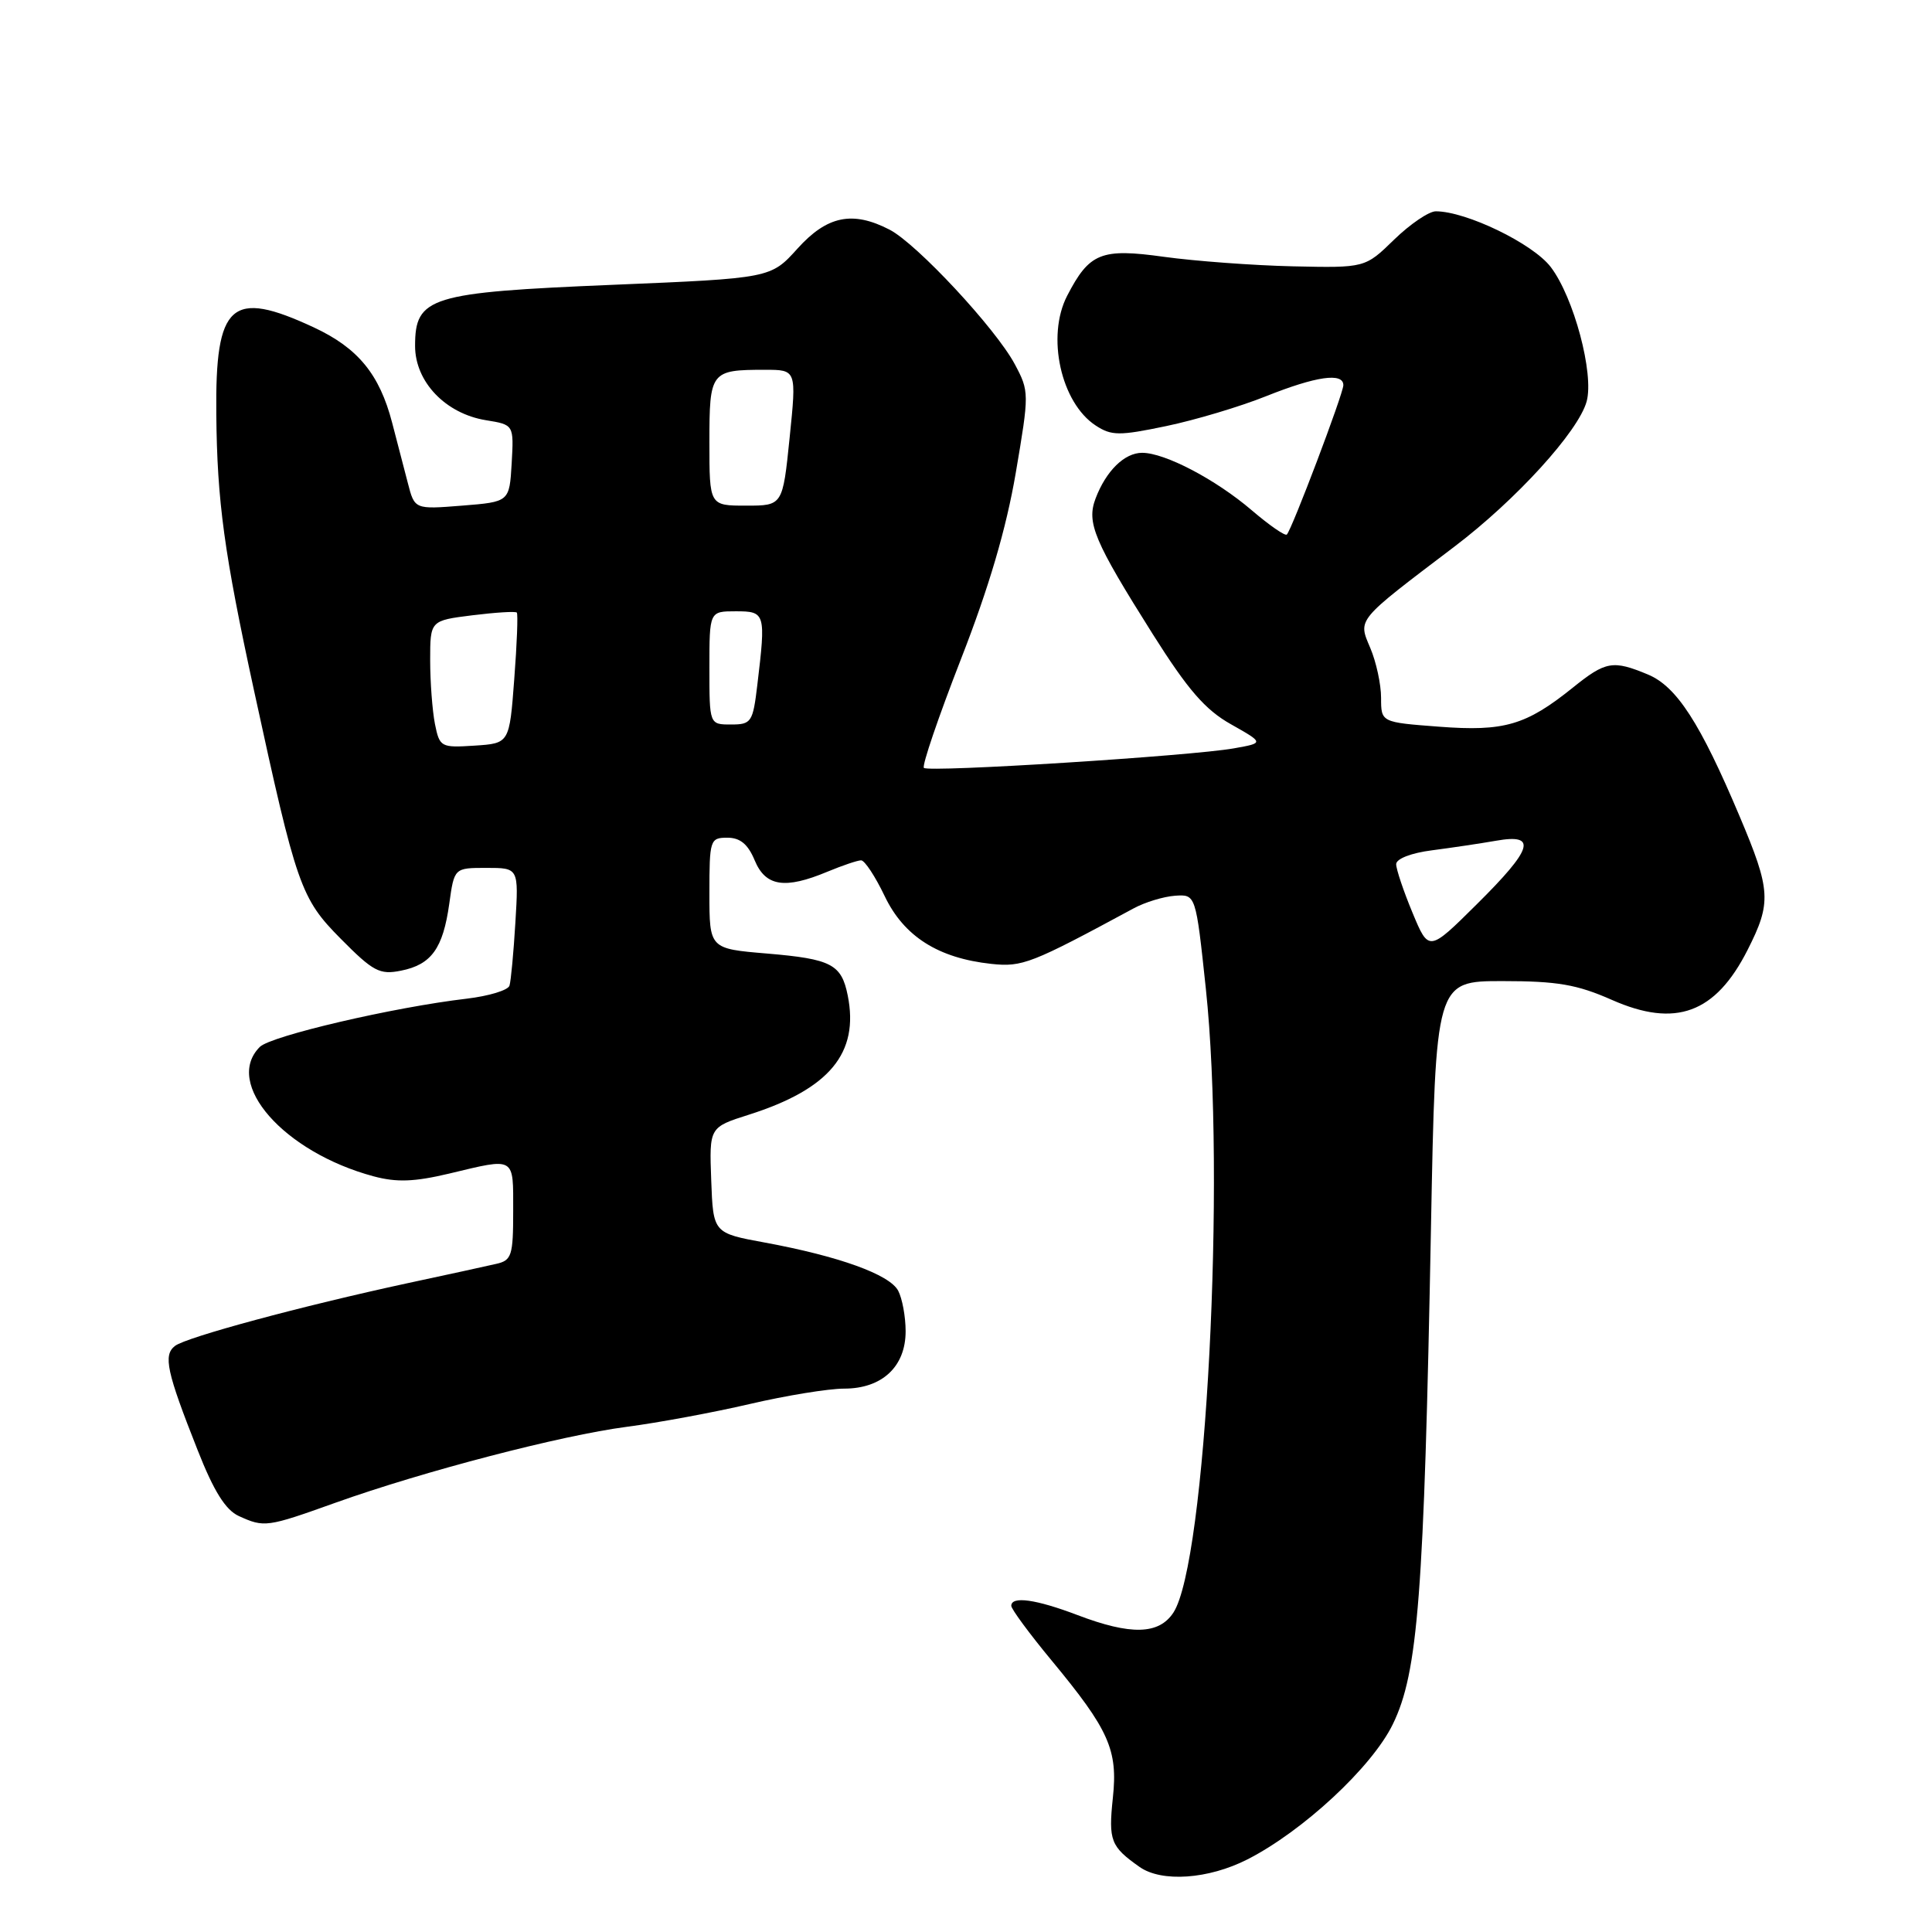 <?xml version="1.0" encoding="UTF-8" standalone="no"?>
<!DOCTYPE svg PUBLIC "-//W3C//DTD SVG 1.1//EN" "http://www.w3.org/Graphics/SVG/1.1/DTD/svg11.dtd" >
<svg xmlns="http://www.w3.org/2000/svg" xmlns:xlink="http://www.w3.org/1999/xlink" version="1.1" viewBox="0 0 256 256">
 <g >
 <path fill="currentColor"
d=" M 165.27 246.39 C 172.64 242.64 181.78 234.16 184.55 228.48 C 187.90 221.63 188.69 211.41 189.61 162.75 C 190.23 130.00 190.23 130.00 199.09 130.00 C 206.35 130.00 208.96 130.45 213.58 132.49 C 222.02 136.22 227.30 134.28 231.56 125.88 C 234.75 119.59 234.66 117.99 230.51 108.17 C 225.30 95.82 222.17 90.97 218.37 89.38 C 213.71 87.44 212.77 87.60 208.39 91.13 C 202.20 96.10 199.32 96.95 190.68 96.29 C 183.00 95.71 183.00 95.71 183.00 92.47 C 183.00 90.69 182.36 87.72 181.57 85.86 C 179.93 81.99 179.63 82.36 192.68 72.46 C 200.86 66.27 209.15 57.17 210.24 53.19 C 211.24 49.52 208.54 39.39 205.48 35.38 C 203.12 32.28 194.28 28.00 190.25 28.00 C 189.34 28.00 186.85 29.69 184.73 31.75 C 180.88 35.50 180.88 35.50 171.32 35.29 C 166.07 35.17 158.37 34.60 154.23 34.03 C 145.90 32.87 144.35 33.49 141.40 39.20 C 138.63 44.56 140.57 53.36 145.18 56.38 C 147.27 57.75 148.30 57.76 154.52 56.46 C 158.36 55.66 164.32 53.88 167.76 52.50 C 174.40 49.85 178.00 49.33 178.00 51.04 C 178.00 52.15 171.19 70.15 170.51 70.83 C 170.28 71.05 168.20 69.61 165.87 67.62 C 161.09 63.53 154.36 60.00 151.34 60.00 C 149.00 60.00 146.56 62.39 145.17 66.05 C 143.95 69.26 144.96 71.67 152.73 84.00 C 157.40 91.40 159.69 94.05 163.11 95.97 C 167.50 98.45 167.50 98.45 163.50 99.16 C 157.86 100.17 123.03 102.37 122.42 101.75 C 122.14 101.47 124.35 94.99 127.33 87.34 C 131.05 77.81 133.33 70.05 134.59 62.68 C 136.39 52.10 136.39 51.87 134.46 48.25 C 131.95 43.55 121.49 32.30 117.87 30.43 C 112.97 27.90 109.60 28.59 105.68 32.93 C 102.13 36.87 102.13 36.87 81.19 37.74 C 56.92 38.75 55.00 39.34 55.00 45.84 C 55.00 50.59 59.03 54.81 64.39 55.68 C 68.09 56.28 68.09 56.28 67.80 61.39 C 67.50 66.50 67.50 66.50 61.22 67.00 C 54.94 67.50 54.94 67.50 54.04 64.00 C 53.54 62.08 52.61 58.48 51.96 56.01 C 50.29 49.59 47.43 46.11 41.60 43.39 C 30.62 38.28 28.51 40.15 28.66 54.87 C 28.77 66.47 29.70 73.26 33.66 91.50 C 39.30 117.47 39.84 119.03 45.14 124.38 C 49.44 128.73 50.31 129.19 53.13 128.62 C 57.16 127.82 58.70 125.68 59.53 119.75 C 60.19 115.00 60.19 115.00 64.46 115.00 C 68.73 115.00 68.73 115.00 68.29 122.25 C 68.05 126.24 67.70 130.00 67.51 130.60 C 67.33 131.21 64.78 131.98 61.84 132.33 C 52.22 133.45 35.88 137.26 34.43 138.72 C 29.59 143.55 37.60 152.67 49.51 155.87 C 52.57 156.69 54.90 156.60 59.50 155.51 C 68.36 153.39 68.00 153.18 68.00 160.48 C 68.00 166.38 67.80 167.01 65.75 167.47 C 64.51 167.76 59.23 168.91 54.00 170.03 C 40.01 173.05 24.69 177.18 23.19 178.34 C 21.60 179.56 22.08 181.77 26.18 192.13 C 28.33 197.60 29.89 200.08 31.64 200.88 C 35.02 202.42 35.35 202.38 44.45 199.12 C 56.12 194.95 74.34 190.20 83.05 189.06 C 87.20 188.52 94.53 187.16 99.34 186.04 C 104.14 184.92 109.78 184.00 111.85 184.00 C 116.88 184.00 120.00 181.09 120.00 176.40 C 120.00 174.46 119.55 172.04 119.01 171.02 C 117.86 168.87 111.16 166.46 101.37 164.65 C 94.50 163.39 94.50 163.39 94.24 156.38 C 93.98 149.37 93.98 149.37 99.24 147.70 C 109.91 144.30 113.86 139.54 112.33 131.91 C 111.50 127.77 110.17 127.07 101.65 126.35 C 94.00 125.71 94.00 125.71 94.00 118.35 C 94.00 111.28 94.09 111.00 96.38 111.00 C 98.08 111.00 99.11 111.86 100.00 114.00 C 101.44 117.47 104.00 117.86 109.65 115.50 C 111.63 114.68 113.63 114.00 114.10 114.00 C 114.58 114.00 115.98 116.14 117.23 118.75 C 119.78 124.08 124.31 126.96 131.36 127.72 C 135.47 128.16 136.65 127.69 150.22 120.36 C 151.71 119.55 154.18 118.80 155.69 118.69 C 158.45 118.50 158.45 118.50 159.78 131.00 C 162.45 156.11 159.80 207.08 155.48 213.68 C 153.56 216.60 149.85 216.70 142.76 214.00 C 137.26 211.91 134.00 211.46 134.00 212.78 C 134.00 213.21 136.41 216.48 139.35 220.03 C 146.95 229.21 148.14 231.87 147.46 238.22 C 146.86 243.90 147.17 244.68 151.00 247.38 C 153.93 249.44 160.11 249.01 165.27 246.39 Z  M 187.16 120.93 C 185.97 118.07 185.00 115.18 185.00 114.51 C 185.00 113.79 187.00 113.02 189.75 112.67 C 192.36 112.33 196.19 111.76 198.25 111.40 C 203.74 110.43 203.13 112.44 195.66 119.84 C 189.32 126.13 189.32 126.13 187.16 120.93 Z  M 57.63 95.92 C 57.29 94.18 57.00 90.38 57.00 87.49 C 57.00 82.23 57.00 82.23 62.58 81.53 C 65.66 81.15 68.31 80.98 68.48 81.17 C 68.65 81.35 68.50 85.33 68.14 90.00 C 67.50 98.50 67.50 98.50 62.88 98.80 C 58.42 99.09 58.25 99.00 57.63 95.92 Z  M 94.00 88.50 C 94.00 81.00 94.00 81.00 97.50 81.00 C 101.42 81.00 101.49 81.24 100.35 90.75 C 99.76 95.71 99.56 96.00 96.86 96.00 C 94.00 96.00 94.00 96.00 94.00 88.50 Z  M 94.00 58.61 C 94.00 49.21 94.16 49.00 101.36 49.00 C 105.55 49.00 105.55 49.00 104.63 58.00 C 103.71 67.00 103.71 67.00 98.86 67.00 C 94.00 67.00 94.00 67.00 94.00 58.61 Z "/>
</g>
</svg>
